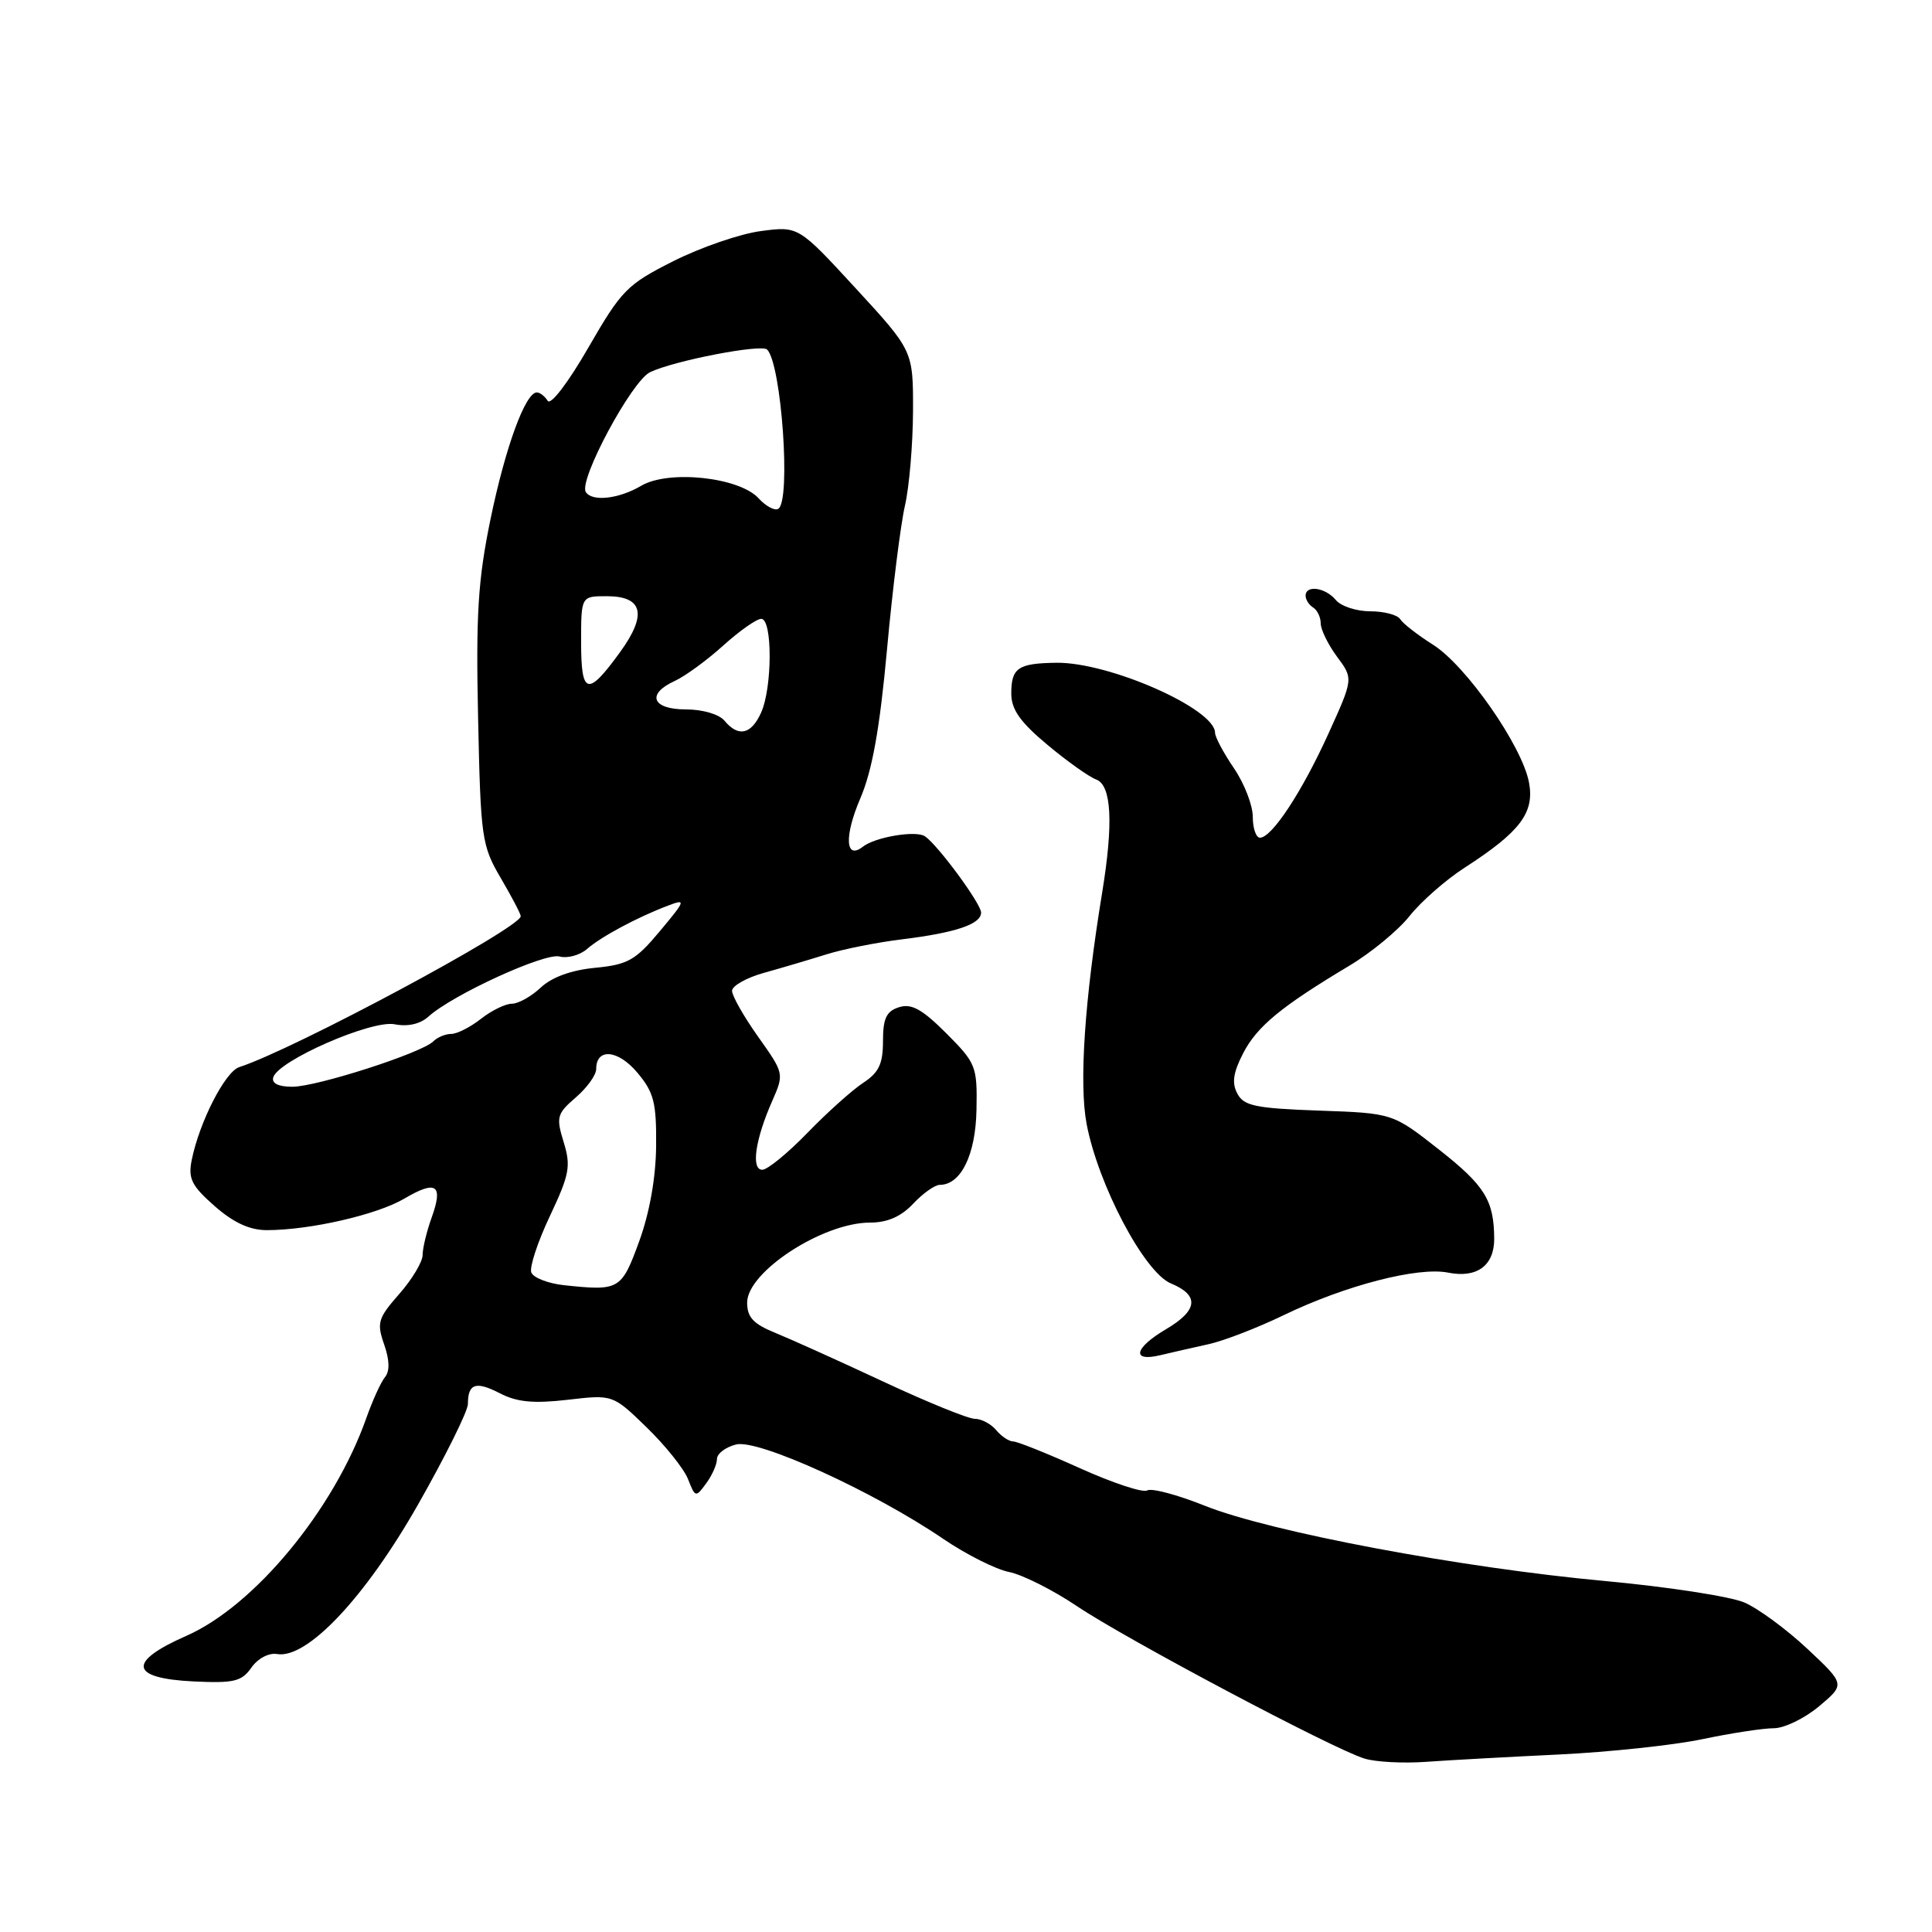 <?xml version="1.0" encoding="UTF-8" standalone="no"?>
<!DOCTYPE svg PUBLIC "-//W3C//DTD SVG 1.1//EN" "http://www.w3.org/Graphics/SVG/1.1/DTD/svg11.dtd" >
<svg xmlns="http://www.w3.org/2000/svg" xmlns:xlink="http://www.w3.org/1999/xlink" version="1.1" viewBox="0 0 256 256">
 <g >
 <path fill="currentColor"
d=" M 206.57 232.48 C 213.20 232.16 221.75 231.25 225.57 230.45 C 229.38 229.65 233.64 229.00 235.04 229.00 C 236.43 229.00 239.13 227.69 241.04 226.09 C 244.50 223.18 244.50 223.18 239.50 218.49 C 236.75 215.91 232.99 213.14 231.14 212.34 C 229.29 211.54 220.97 210.26 212.64 209.49 C 193.59 207.74 168.32 202.99 159.65 199.52 C 156.00 198.06 152.57 197.15 152.01 197.49 C 151.46 197.83 147.46 196.51 143.13 194.56 C 138.79 192.60 134.80 191.00 134.25 191.00 C 133.70 191.00 132.68 190.32 132.00 189.50 C 131.32 188.68 130.04 188.00 129.17 188.00 C 128.29 188.00 122.84 185.78 117.04 183.07 C 111.24 180.36 104.81 177.46 102.75 176.62 C 99.82 175.43 99.00 174.55 99.00 172.60 C 99.00 168.53 109.02 162.00 115.28 162.00 C 117.58 162.00 119.39 161.21 121.00 159.50 C 122.29 158.12 123.88 157.00 124.52 157.00 C 127.33 157.00 129.28 153.02 129.39 147.04 C 129.50 141.28 129.33 140.87 125.38 136.91 C 122.19 133.72 120.77 132.94 119.13 133.46 C 117.45 133.99 117.00 134.94 117.00 137.95 C 117.00 140.98 116.45 142.13 114.35 143.50 C 112.90 144.46 109.58 147.43 106.98 150.12 C 104.38 152.80 101.69 155.00 101.01 155.00 C 99.49 155.00 100.07 150.98 102.33 145.87 C 103.91 142.27 103.90 142.22 100.46 137.38 C 98.56 134.70 97.00 131.96 97.00 131.29 C 97.00 130.63 98.91 129.55 101.25 128.90 C 103.59 128.25 107.30 127.15 109.50 126.46 C 111.70 125.77 116.20 124.87 119.50 124.47 C 126.65 123.59 130.00 122.46 130.00 120.92 C 130.00 119.76 124.33 112.04 122.57 110.82 C 121.41 110.00 115.98 110.90 114.34 112.19 C 112.01 114.01 111.84 110.81 114.00 105.78 C 115.57 102.12 116.57 96.58 117.53 86.09 C 118.26 78.07 119.34 69.47 119.91 67.00 C 120.48 64.53 120.96 58.89 120.98 54.49 C 121.00 46.48 121.00 46.48 113.40 38.22 C 105.80 29.96 105.80 29.96 100.81 30.62 C 98.07 30.98 92.87 32.77 89.25 34.59 C 83.09 37.69 82.36 38.43 77.96 46.06 C 75.28 50.71 72.96 53.75 72.57 53.11 C 72.19 52.50 71.54 52.00 71.13 52.00 C 69.62 52.00 66.97 59.24 65.00 68.77 C 63.34 76.83 63.05 81.36 63.35 95.16 C 63.69 111.06 63.83 112.04 66.35 116.34 C 67.81 118.83 69.00 121.10 69.00 121.40 C 69.00 122.94 38.94 139.06 31.70 141.40 C 29.83 142.00 26.41 148.69 25.40 153.73 C 24.91 156.18 25.40 157.14 28.45 159.82 C 30.94 162.01 33.09 163.00 35.35 163.00 C 41.06 163.00 49.96 160.96 53.58 158.82 C 57.82 156.32 58.77 156.98 57.19 161.35 C 56.54 163.16 56.00 165.38 56.00 166.29 C 56.00 167.19 54.61 169.52 52.90 171.46 C 50.08 174.67 49.90 175.28 50.90 178.14 C 51.63 180.23 51.66 181.70 51.01 182.48 C 50.47 183.14 49.36 185.58 48.54 187.90 C 44.26 200.03 33.72 212.78 24.71 216.75 C 16.83 220.21 17.18 222.39 25.67 222.80 C 31.00 223.05 32.02 222.81 33.31 220.97 C 34.16 219.75 35.62 218.98 36.72 219.17 C 40.69 219.84 48.38 211.69 55.38 199.38 C 59.02 192.98 62.00 186.97 62.00 186.04 C 62.00 183.32 63.05 182.97 66.24 184.62 C 68.50 185.79 70.70 186.00 75.21 185.48 C 81.20 184.78 81.20 184.78 85.69 189.14 C 88.16 191.54 90.63 194.62 91.17 196.00 C 92.12 198.43 92.19 198.45 93.57 196.56 C 94.36 195.49 95.00 194.04 95.00 193.33 C 95.00 192.62 96.14 191.75 97.54 191.40 C 100.47 190.66 115.80 197.65 124.97 203.90 C 128.01 205.97 131.95 207.95 133.71 208.30 C 135.48 208.65 139.53 210.69 142.71 212.83 C 149.24 217.22 176.66 231.76 180.80 233.02 C 182.28 233.48 185.97 233.67 189.00 233.45 C 192.03 233.23 199.93 232.80 206.57 232.48 Z  M 160.15 178.11 C 162.16 177.67 166.66 175.93 170.15 174.24 C 178.30 170.31 187.91 167.83 191.88 168.63 C 195.71 169.39 198.00 167.70 197.99 164.13 C 197.96 159.05 196.75 157.10 190.67 152.32 C 184.54 147.50 184.54 147.50 174.75 147.16 C 166.38 146.86 164.82 146.54 163.96 144.92 C 163.20 143.51 163.40 142.13 164.72 139.57 C 166.56 136.00 169.77 133.36 178.78 127.97 C 181.68 126.24 185.28 123.27 186.78 121.37 C 188.28 119.48 191.55 116.60 194.06 114.98 C 201.45 110.21 203.35 107.69 202.60 103.68 C 201.69 98.84 194.27 88.19 189.87 85.42 C 187.83 84.13 185.88 82.61 185.53 82.04 C 185.17 81.47 183.39 81.00 181.56 81.00 C 179.74 81.00 177.68 80.33 177.00 79.50 C 175.62 77.84 173.00 77.47 173.00 78.94 C 173.00 79.46 173.45 80.16 174.00 80.50 C 174.55 80.84 175.00 81.78 175.00 82.60 C 175.00 83.41 175.97 85.40 177.16 87.01 C 179.33 89.93 179.33 89.93 176.02 97.22 C 172.52 104.93 168.53 111.00 166.95 111.00 C 166.43 111.00 166.00 109.75 166.00 108.23 C 166.00 106.71 164.88 103.81 163.50 101.79 C 162.12 99.76 161.00 97.66 161.00 97.10 C 161.00 93.92 146.96 87.72 139.96 87.82 C 134.89 87.89 134.00 88.50 134.00 91.90 C 134.00 94.00 135.17 95.67 138.75 98.66 C 141.36 100.85 144.29 102.93 145.25 103.29 C 147.29 104.04 147.55 109.06 146.04 118.29 C 143.71 132.51 142.97 143.57 143.98 148.92 C 145.52 157.02 151.64 168.61 155.15 170.06 C 158.96 171.64 158.74 173.63 154.50 176.13 C 150.28 178.62 149.87 180.50 153.75 179.57 C 155.26 179.21 158.14 178.55 160.15 178.11 Z  M 74.69 170.29 C 72.60 170.06 70.67 169.30 70.40 168.61 C 70.14 167.92 71.24 164.56 72.86 161.14 C 75.46 155.63 75.67 154.53 74.69 151.34 C 73.67 148.02 73.79 147.58 76.29 145.42 C 77.78 144.14 79.00 142.45 79.00 141.65 C 79.00 138.83 81.89 139.08 84.45 142.13 C 86.64 144.73 86.99 146.09 86.94 151.83 C 86.90 156.07 86.08 160.68 84.69 164.50 C 82.34 170.93 82.07 171.08 74.69 170.29 Z  M 36.21 142.75 C 36.87 140.53 49.21 135.13 52.28 135.72 C 54.04 136.07 55.69 135.69 56.79 134.69 C 59.97 131.81 72.15 126.23 74.13 126.74 C 75.19 127.02 76.84 126.57 77.78 125.75 C 79.64 124.12 84.46 121.53 88.54 119.99 C 90.93 119.08 90.86 119.29 87.43 123.39 C 84.21 127.25 83.19 127.82 78.85 128.24 C 75.70 128.54 73.12 129.48 71.65 130.86 C 70.40 132.04 68.67 133.00 67.82 133.00 C 66.97 133.00 65.13 133.90 63.73 135.00 C 62.33 136.10 60.56 137.00 59.79 137.00 C 59.03 137.00 57.96 137.44 57.41 137.99 C 55.87 139.53 41.98 144.00 38.74 144.00 C 36.88 144.00 35.97 143.55 36.21 142.75 Z  M 96.00 95.50 C 95.29 94.64 93.10 94.00 90.88 94.00 C 86.38 94.00 85.61 91.95 89.45 90.21 C 90.79 89.59 93.66 87.50 95.82 85.55 C 97.98 83.60 100.25 82.00 100.87 82.00 C 102.37 82.00 102.35 91.14 100.84 94.45 C 99.53 97.34 97.83 97.70 96.00 95.50 Z  M 77.00 85.08 C 77.00 79.00 77.00 79.00 80.39 79.00 C 85.20 79.00 85.78 81.42 82.17 86.40 C 77.86 92.34 77.00 92.13 77.00 85.08 Z  M 100.53 66.04 C 97.99 63.23 88.59 62.22 84.96 64.37 C 81.99 66.12 78.44 66.51 77.62 65.19 C 76.65 63.63 83.70 50.50 86.13 49.32 C 89.28 47.80 100.89 45.55 101.65 46.32 C 103.55 48.22 104.83 66.37 103.13 67.42 C 102.66 67.71 101.49 67.09 100.53 66.04 Z "/>
</g>
</svg>